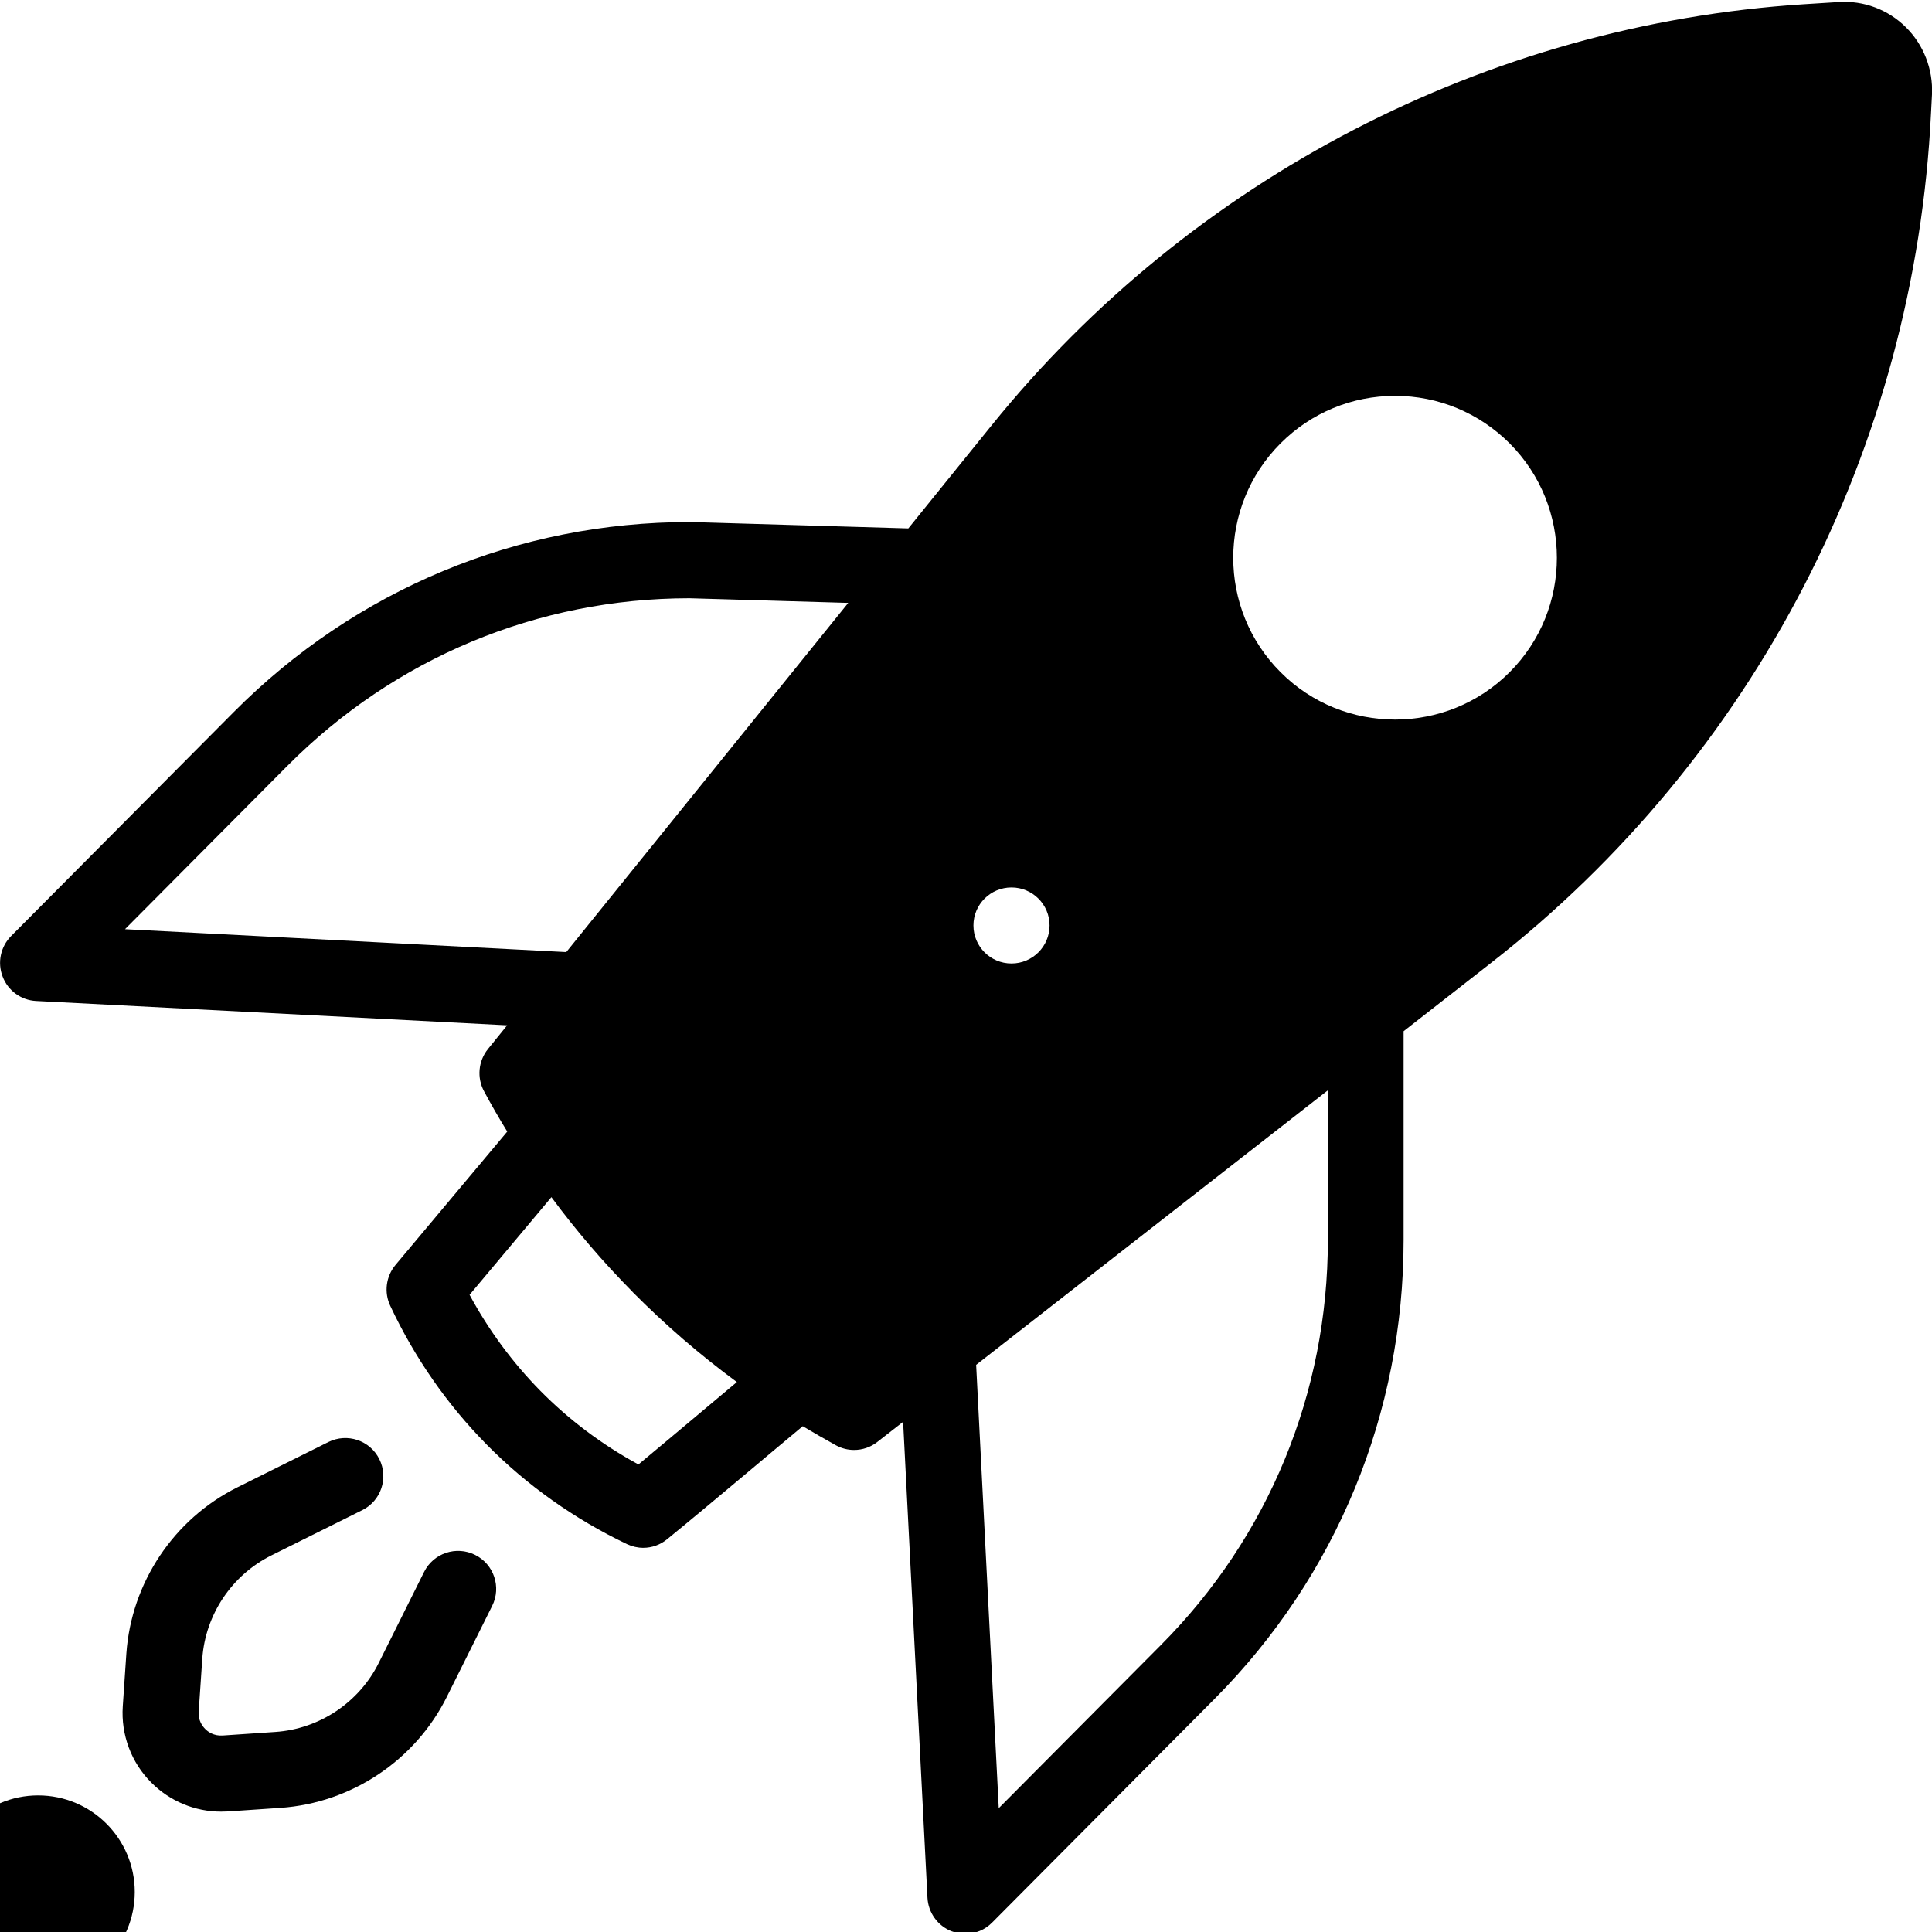 <?xml version="1.0" encoding="UTF-8"?>
<svg viewBox="0 0 20 20" version="1.1" xmlns="http://www.w3.org/2000/svg" xmlns:xlink="http://www.w3.org/1999/xlink">
    <!-- Generator: Sketch 55.1 (78136) - https://sketchapp.com -->
    <title>Campaign</title>
    <desc>Created with Sketch.</desc>
    <circle transform="translate(0, 0.019)" id="Oval" cx="0.395" cy="19.567" r="1"></circle>
    <path transform="translate(0, 0.019)" d="M4.918,16.077 C4.723,15.98 4.487,16.059 4.39,16.254 L3.921,17.195 C3.717,17.605 3.307,17.879 2.851,17.91 L2.305,17.947 C2.213,17.953 2.152,17.908 2.124,17.879 C2.096,17.851 2.05,17.791 2.057,17.699 L2.094,17.153 C2.125,16.697 2.399,16.287 2.808,16.083 L3.75,15.614 C3.945,15.517 4.024,15.281 3.927,15.086 C3.83,14.891 3.594,14.812 3.399,14.909 L2.457,15.378 C1.799,15.706 1.359,16.365 1.308,17.099 L1.271,17.645 C1.251,17.939 1.359,18.228 1.568,18.436 C1.76,18.628 2.019,18.735 2.289,18.735 C2.312,18.735 2.336,18.734 2.359,18.733 L2.904,18.696 C3.638,18.645 4.298,18.205 4.626,17.546 L5.095,16.605 C5.192,16.41 5.113,16.174 4.918,16.077 Z" id="Path"></path>
    <path transform="translate(0, 0.019)" d="M19.73,0.263 C19.914,0.445 20.012,0.699 20,0.958 L19.99,1.15 C19.822,4.614 18.163,7.82 15.439,9.946 L14.53,10.656 L14.53,12.817 C14.53,14.611 13.835,16.298 12.574,17.567 L10.27,19.884 C10.195,19.96 10.095,20 9.992,20 C9.945,20 9.898,19.991 9.852,19.974 C9.707,19.918 9.609,19.781 9.601,19.626 L9.349,14.7 L9.082,14.908 C9.012,14.963 8.927,14.991 8.841,14.991 C8.777,14.991 8.713,14.975 8.654,14.943 C8.538,14.879 8.424,14.813 8.31,14.745 C8.121,14.902 7.919,15.072 7.721,15.238 C7.443,15.471 7.155,15.712 6.906,15.915 C6.835,15.973 6.748,16.004 6.659,16.004 C6.602,16.004 6.545,15.991 6.491,15.966 C5.945,15.705 5.455,15.358 5.036,14.933 C4.628,14.519 4.292,14.036 4.04,13.499 C3.974,13.36 3.995,13.195 4.094,13.076 L5.251,11.695 C5.167,11.559 5.087,11.42 5.011,11.278 C4.935,11.138 4.951,10.965 5.051,10.841 L5.25,10.595 L0.373,10.343 C0.218,10.335 0.082,10.236 0.027,10.09 C-0.029,9.945 0.006,9.78 0.116,9.67 L2.42,7.352 C3.681,6.084 5.358,5.385 7.142,5.385 C7.146,5.385 7.15,5.385 7.154,5.385 L9.403,5.451 L10.263,4.387 C12.331,1.825 15.396,0.236 18.67,0.025 L19.035,0.002 C19.293,-0.015 19.546,0.08 19.73,0.263 Z M1.294,9.6 L5.862,9.837 L8.781,6.222 L7.137,6.174 C5.564,6.175 4.086,6.792 2.974,7.91 L1.294,9.6 Z M7.218,14.632 C7.354,14.518 7.493,14.401 7.628,14.288 C7.245,14.006 6.884,13.694 6.548,13.355 C6.548,13.355 6.548,13.354 6.548,13.354 C6.548,13.354 6.548,13.354 6.548,13.354 C6.548,13.354 6.547,13.354 6.547,13.353 C6.244,13.047 5.964,12.72 5.708,12.374 L4.861,13.385 C5.059,13.752 5.305,14.085 5.593,14.378 C5.891,14.68 6.232,14.936 6.609,15.141 C6.803,14.98 7.013,14.804 7.218,14.632 Z M13.746,12.817 L13.746,12.817 L13.746,11.268 L10.105,14.11 L10.339,18.699 L12.019,17.009 C13.133,15.889 13.746,14.4 13.746,12.817 Z M10.471,9.955 C10.688,9.955 10.865,9.779 10.865,9.561 C10.865,9.344 10.688,9.168 10.471,9.168 C10.253,9.168 10.077,9.344 10.077,9.561 C10.077,9.779 10.253,9.955 10.471,9.955 Z M15.627,4.57 C15.31,4.254 14.889,4.079 14.442,4.079 C13.994,4.079 13.573,4.254 13.257,4.57 C12.603,5.224 12.603,6.287 13.257,6.94 C13.583,7.267 14.013,7.43 14.442,7.43 C14.871,7.43 15.3,7.267 15.627,6.94 C16.28,6.287 16.28,5.224 15.627,4.57 Z" id="Combined-Shape" fill-rule="nonzero"></path>
</svg>
